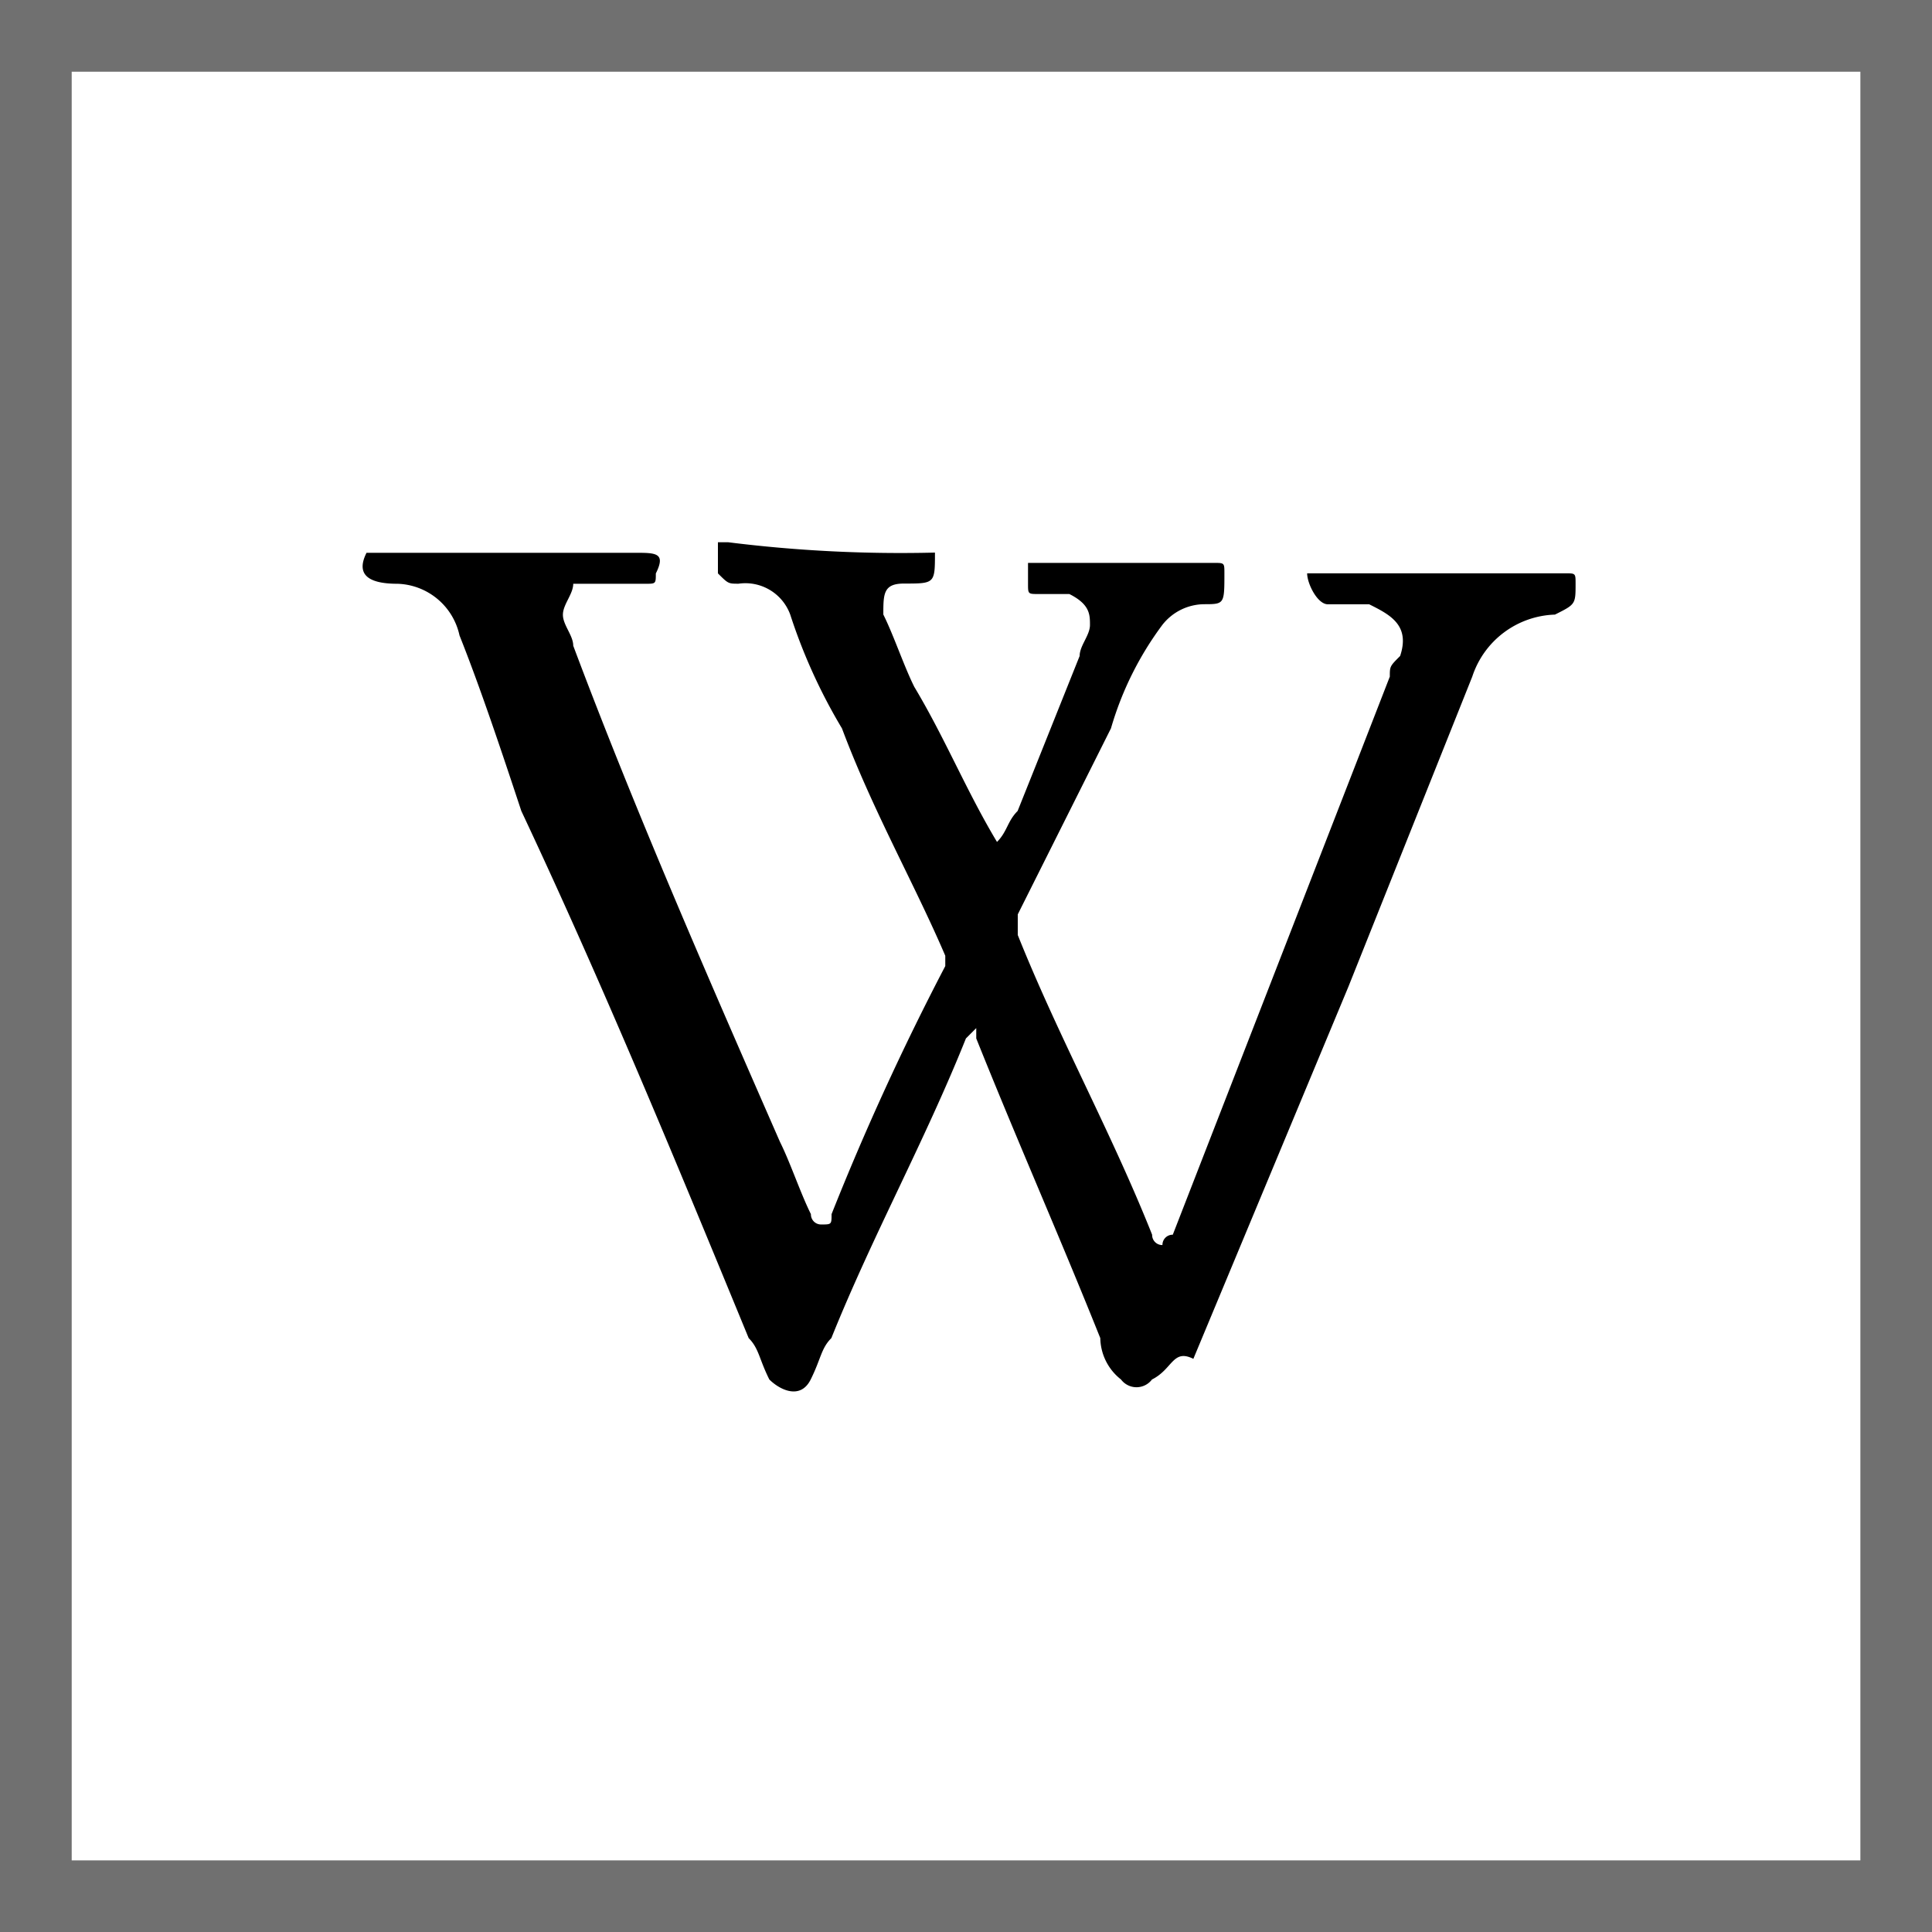 <svg xmlns="http://www.w3.org/2000/svg" viewBox="0 0 26.946 26.946">
    <defs>
        <style>
            .cls-1{fill:none;stroke:#707070}
        </style>
    </defs>
    <g id="Wikipedia-05" transform="translate(-211.166 -705.5)">
        <path id="Rectangle_1722" d="M0 0h25.947v25.947H0z" class="cls-1" data-name="Rectangle 1722" transform="translate(211.666 706)"/>
        <g id="Group_105" data-name="Group 105" transform="translate(216.224 713.063)">
            <path id="Path_316" d="M12.01 9.08c.144-.144.144-.288.288-.432l.865-2.162c0-.144.144-.288.144-.432s0-.288-.288-.432h-.432c-.144 0-.144 0-.144-.144v-.29h2.595c.144 0 .144 0 .144.144 0 .432 0 .432-.288.432a.749.749 0 0 0-.577.288 4.509 4.509 0 0 0-.717 1.443l-1.3 2.595v.288c.577 1.441 1.3 2.739 1.874 4.18a.141.141 0 0 0 .144.144.141.141 0 0 1 .144-.144l3.027-7.784c0-.144 0-.144.144-.288.144-.432-.144-.577-.432-.721h-.577c-.144 0-.288-.288-.288-.432h3.6c.144 0 .144 0 .144.144 0 .288 0 .288-.288.432a1.256 1.256 0 0 0-1.153.865L16.911 11.1l-2.162 5.189c-.288-.144-.288.144-.577.288a.27.27 0 0 1-.432 0 .749.749 0 0 1-.289-.577c-.577-1.441-1.153-2.739-1.73-4.18v-.144l-.144.144C11 13.261 10.28 14.558 9.7 16c-.144.144-.144.288-.288.577s-.432.144-.577 0c-.144-.288-.144-.432-.288-.577-1.009-2.451-2.018-4.9-3.171-7.352-.286-.865-.576-1.73-.862-2.448a.914.914 0 0 0-.865-.721q-.649 0-.432-.432h3.747c.288 0 .432 0 .288.288 0 .144 0 .144-.144.144H6.1c0 .144-.144.288-.144.432s.144.288.144.432c.865 2.306 1.874 4.613 2.883 6.919.144.288.288.721.432 1.009a.141.141 0 0 0 .144.144c.144 0 .144 0 .144-.144a36.86 36.86 0 0 1 1.586-3.46v-.144c-.432-1.009-1.009-2.018-1.441-3.171a7.725 7.725 0 0 1-.721-1.586.666.666 0 0 0-.721-.432c-.144 0-.144 0-.288-.144V4.9h.144a19.319 19.319 0 0 0 2.883.144c0 .432 0 .432-.432.432-.288 0-.288.144-.288.432.144.288.288.721.432 1.009.432.721.721 1.441 1.153 2.162z" data-name="Path 316" transform="translate(-3.163 -4.9)"/>
        </g>
    </g>
</svg>
